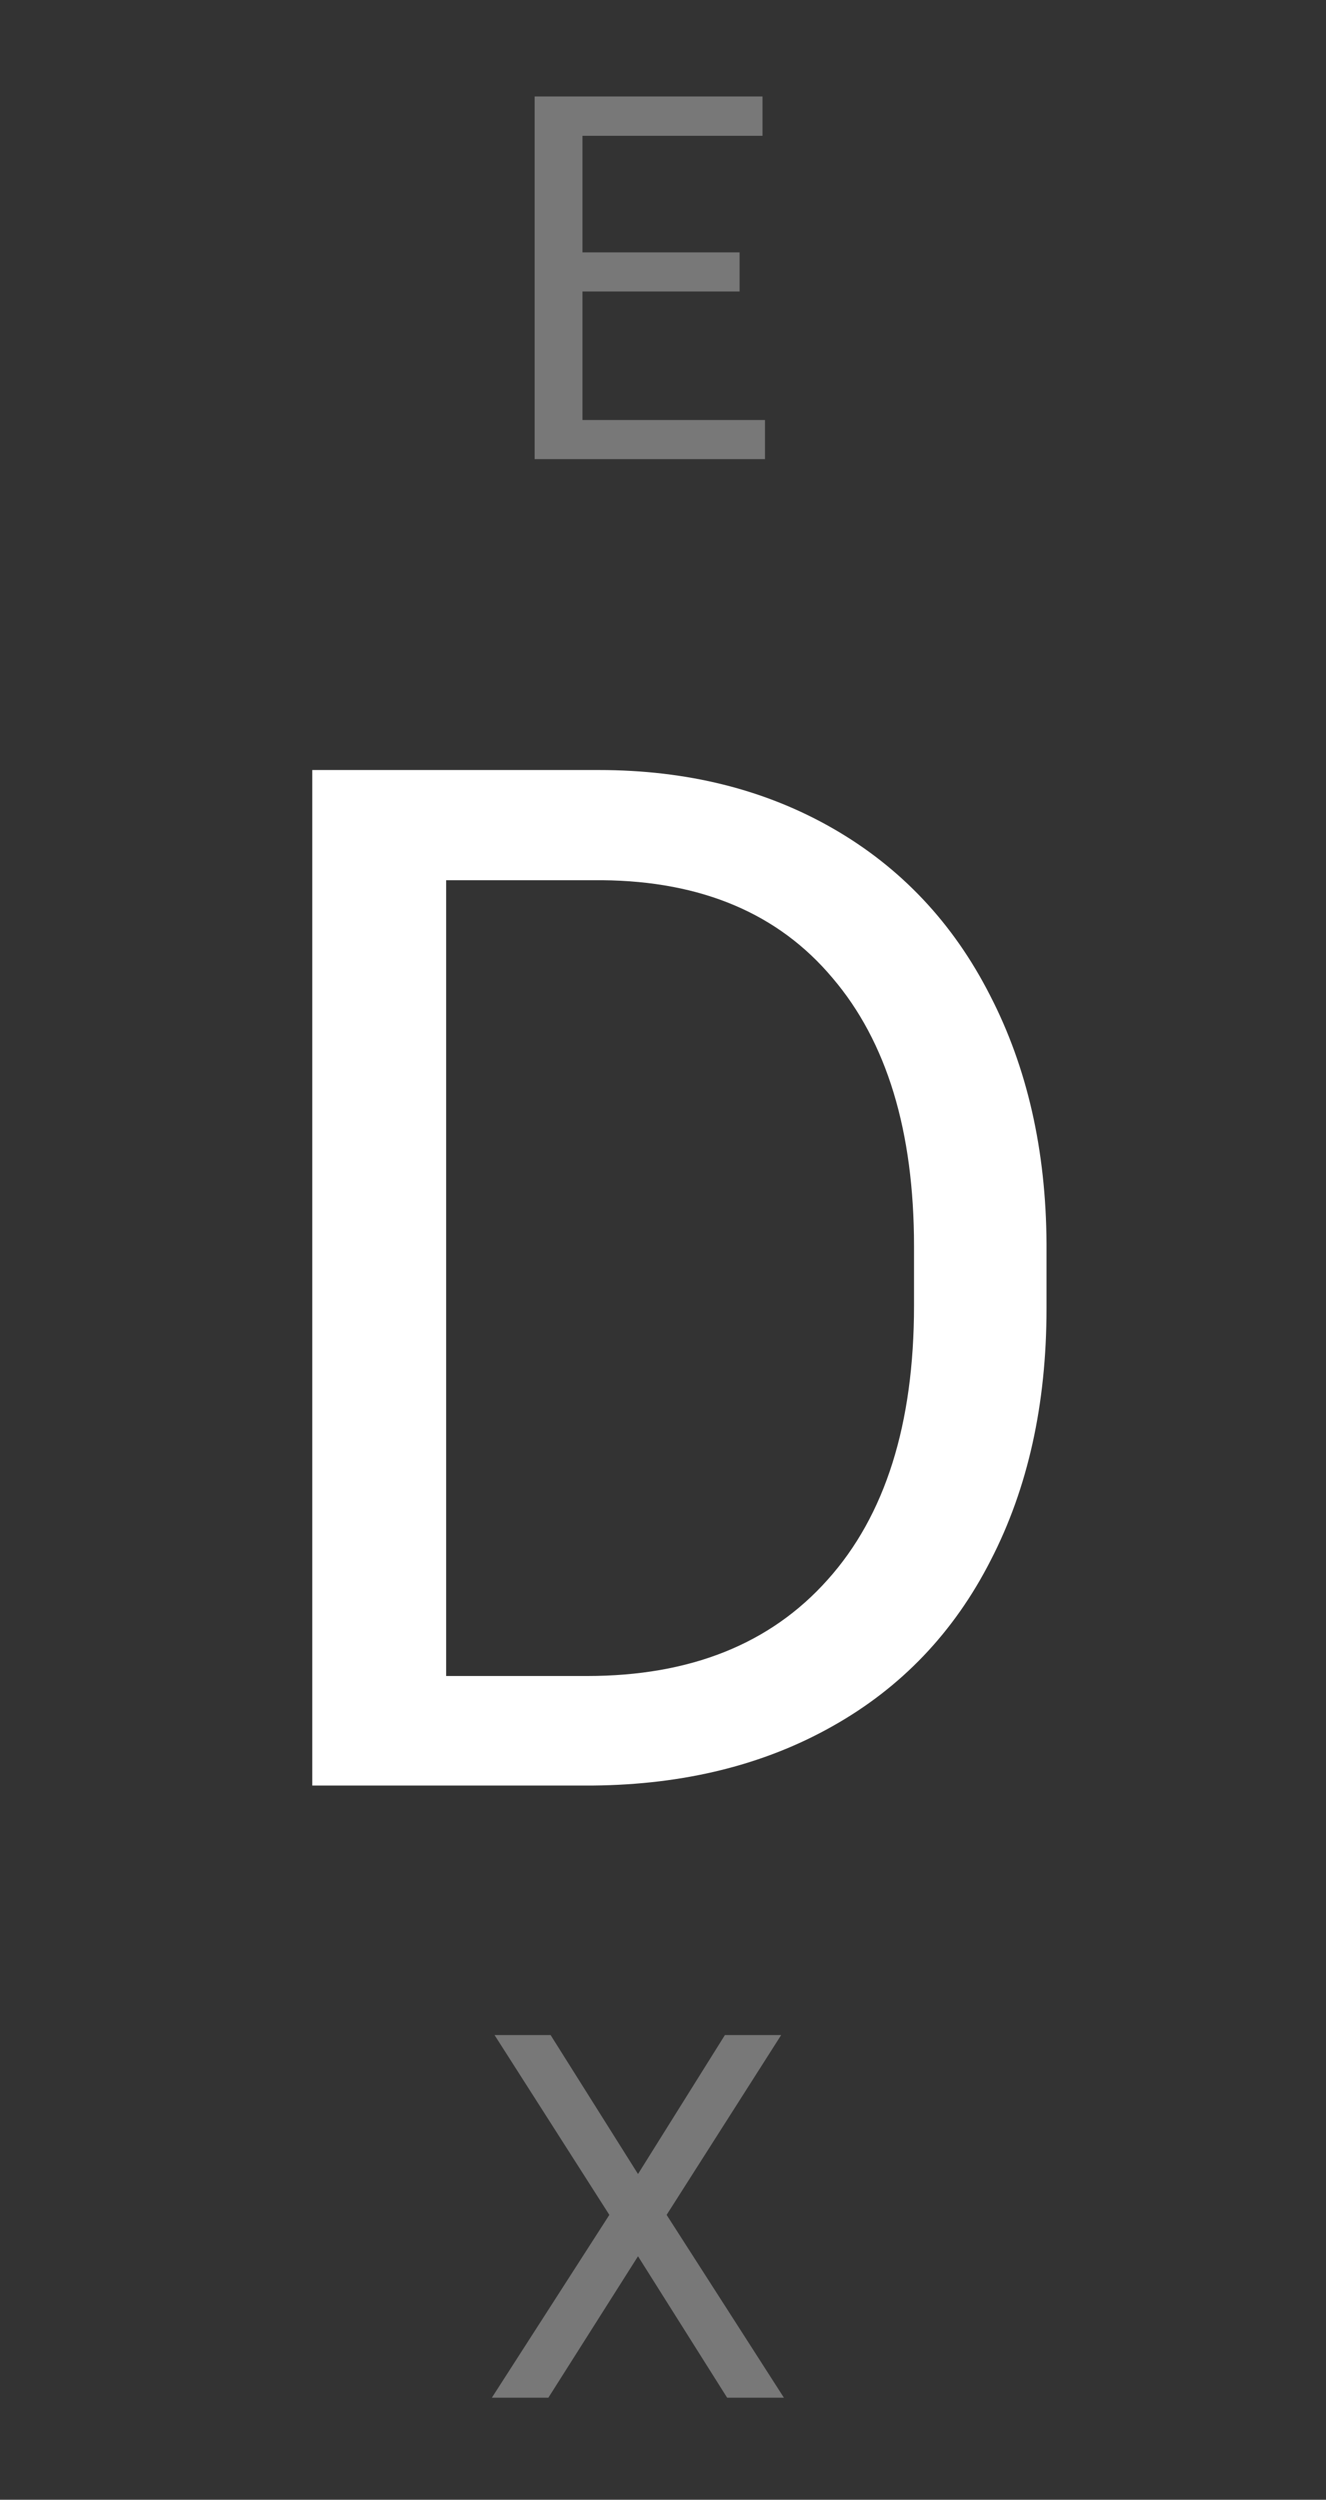 <svg width="26" height="49" viewBox="0 0 26 49" fill="none" xmlns="http://www.w3.org/2000/svg">
<rect x="0" y="0" width="26" height="49" fill="#333333" stroke="none"/>
<path d="M6.123 35V15.094H11.742C13.474 15.094 15.005 15.477 16.336 16.242C17.667 17.008 18.692 18.097 19.412 19.51C20.141 20.922 20.51 22.545 20.52 24.377V25.648C20.52 27.526 20.155 29.171 19.426 30.584C18.706 31.997 17.671 33.081 16.322 33.838C14.982 34.594 13.419 34.982 11.633 35H6.123ZM8.748 17.254V32.853H11.51C13.533 32.853 15.105 32.225 16.227 30.967C17.357 29.709 17.922 27.918 17.922 25.594V24.432C17.922 22.171 17.389 20.417 16.322 19.168C15.265 17.91 13.761 17.272 11.81 17.254H8.748Z" fill="white"/>
<path d="M14.502 5.714H11.421V8.233H15V9H10.483V1.891H14.951V2.662H11.421V4.947H14.502V5.714Z" fill="#787878"/>
<path d="M12.51 42.615L14.214 39.891H15.317L13.071 43.416L15.371 47H14.258L12.51 44.227L10.752 47H9.644L11.948 43.416L9.697 39.891H10.796L12.51 42.615Z" fill="#787878"/>
</svg>
